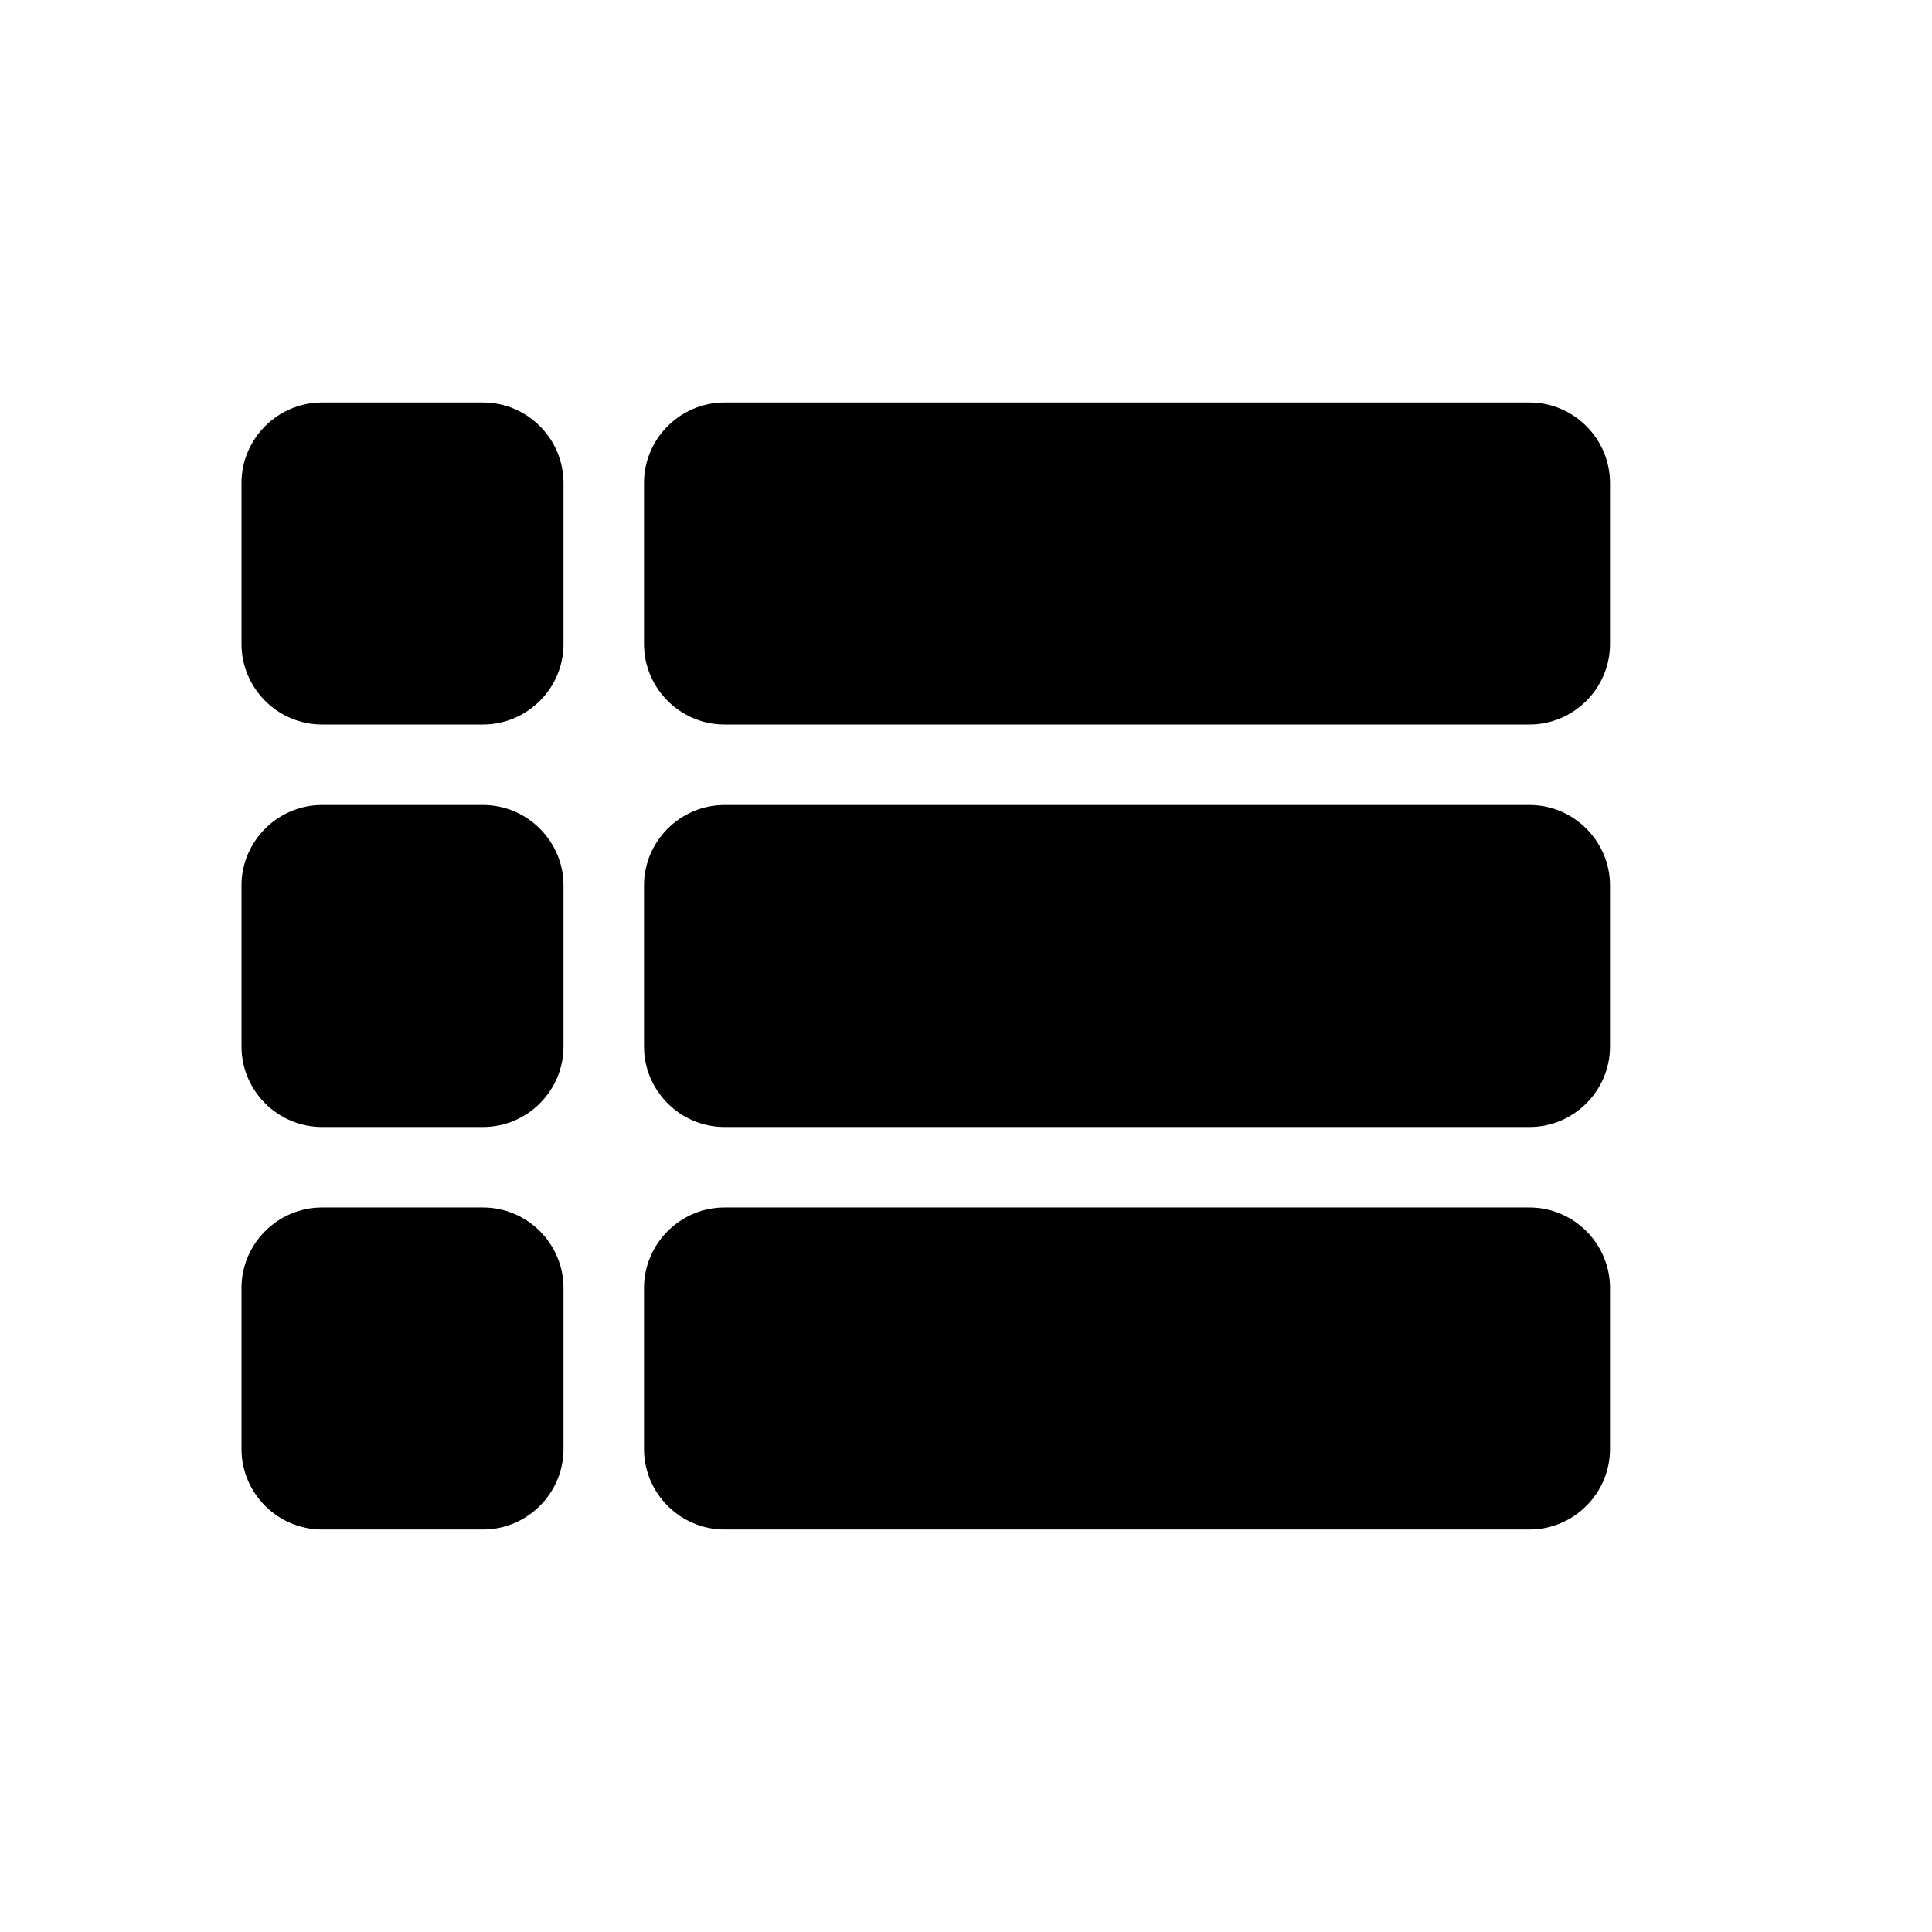 <svg xmlns="http://www.w3.org/2000/svg" height="24" viewBox="0 0 24 24" width="24">http://www.w3.org/2000/svg" height="24" viewBox="0 0 24 24" width="24">http://www.w3.org/2000/svg" height="24" viewBox="0 0 24 24" width="24">http://www.w3.org/2000/svg" height="24" viewBox="0 0 24 24" width="24">http://www.w3.org/2000/svg" height="24" viewBox="0 0 24 24" width="24">http://www.w3.org/2000/svg" height="24" viewBox="0 0 24 24" width="24">http://www.w3.org/2000/svg" height="24" viewBox="0 0 24 24" width="24">http://www.w3.org/2000/svg" height="24" viewBox="0 0 24 24" width="24">http://www.w3.org/2000/svg" height="24" viewBox="0 0 24 24" width="24">http://www.w3.org/2000/svg" height="24" viewBox="0 0 24 24" width="24">http://www.w3.org/2000/svg" height="24" viewBox="0 0 24 24" width="24">http://www.w3.org/2000/svg" height="24" viewBox="0 0 24 24" width="24">http://www.w3.org/2000/svg" height="24" viewBox="0 0 24 24" width="24">http://www.w3.org/2000/svg" height="24" viewBox="0 0 24 24" width="24">http://www.w3.org/2000/svg" height="24" viewBox="0 0 24 24" width="24">http://www.w3.org/2000/svg" height="24" viewBox="0 0 24 24" width="24">http://www.w3.org/2000/svg" height="24" viewBox="0 0 24 24" width="24">http://www.w3.org/2000/svg" height="24" viewBox="0 0 24 24" width="24">http://www.w3.org/2000/svg" height="24" viewBox="0 0 24 24" width="24">http://www.w3.org/2000/svg" height="24" viewBox="0 0 24 24" width="24">http://www.w3.org/2000/svg" height="24" viewBox="0 0 24 24" width="24">http://www.w3.org/2000/svg" height="24" viewBox="0 0 24 24" width="24">http://www.w3.org/2000/svg" height="24" viewBox="0 0 24 24" width="24">http://www.w3.org/2000/svg" height="24" viewBox="0 0 24 24" width="24">http://www.w3.org/2000/svg" height="24" viewBox="0 0 24 24" width="24">http://www.w3.org/2000/svg" height="24" viewBox="0 0 24 24" width="24">http://www.w3.org/2000/svg" height="24" viewBox="0 0 24 24" width="24">http://www.w3.org/2000/svg" height="24" viewBox="0 0 24 24" width="24">http://www.w3.org/2000/svg" height="24" viewBox="0 0 24 24" width="24">http://www.w3.org/2000/svg" height="24" viewBox="0 0 24 24" width="24">http://www.w3.org/2000/svg" height="24" viewBox="0 0 24 24" width="24">http://www.w3.org/2000/svg" height="24" viewBox="0 0 24 24" width="24"><path d="M0 0h24v24H0V0z" fill="none" opacity=".87"/><path d="M4 14h2c.55 0 1-.45 1-1v-2c0-.55-.45-1-1-1H4c-.55 0-1 .45-1 1v2c0 .55.45 1 1 1zm0 5h2c.55 0 1-.45 1-1v-2c0-.55-.45-1-1-1H4c-.55 0-1 .45-1 1v2c0 .55.45 1 1 1zM4 9h2c.55 0 1-.45 1-1V6c0-.55-.45-1-1-1H4c-.55 0-1 .45-1 1v2c0 .55.45 1 1 1zm5 5h10c.55 0 1-.45 1-1v-2c0-.55-.45-1-1-1H9c-.55 0-1 .45-1 1v2c0 .55.45 1 1 1zm0 5h10c.55 0 1-.45 1-1v-2c0-.55-.45-1-1-1H9c-.55 0-1 .45-1 1v2c0 .55.45 1 1 1zM8 6v2c0 .55.45 1 1 1h10c.55 0 1-.45 1-1V6c0-.55-.45-1-1-1H9c-.55 0-1 .45-1 1z"/></svg>